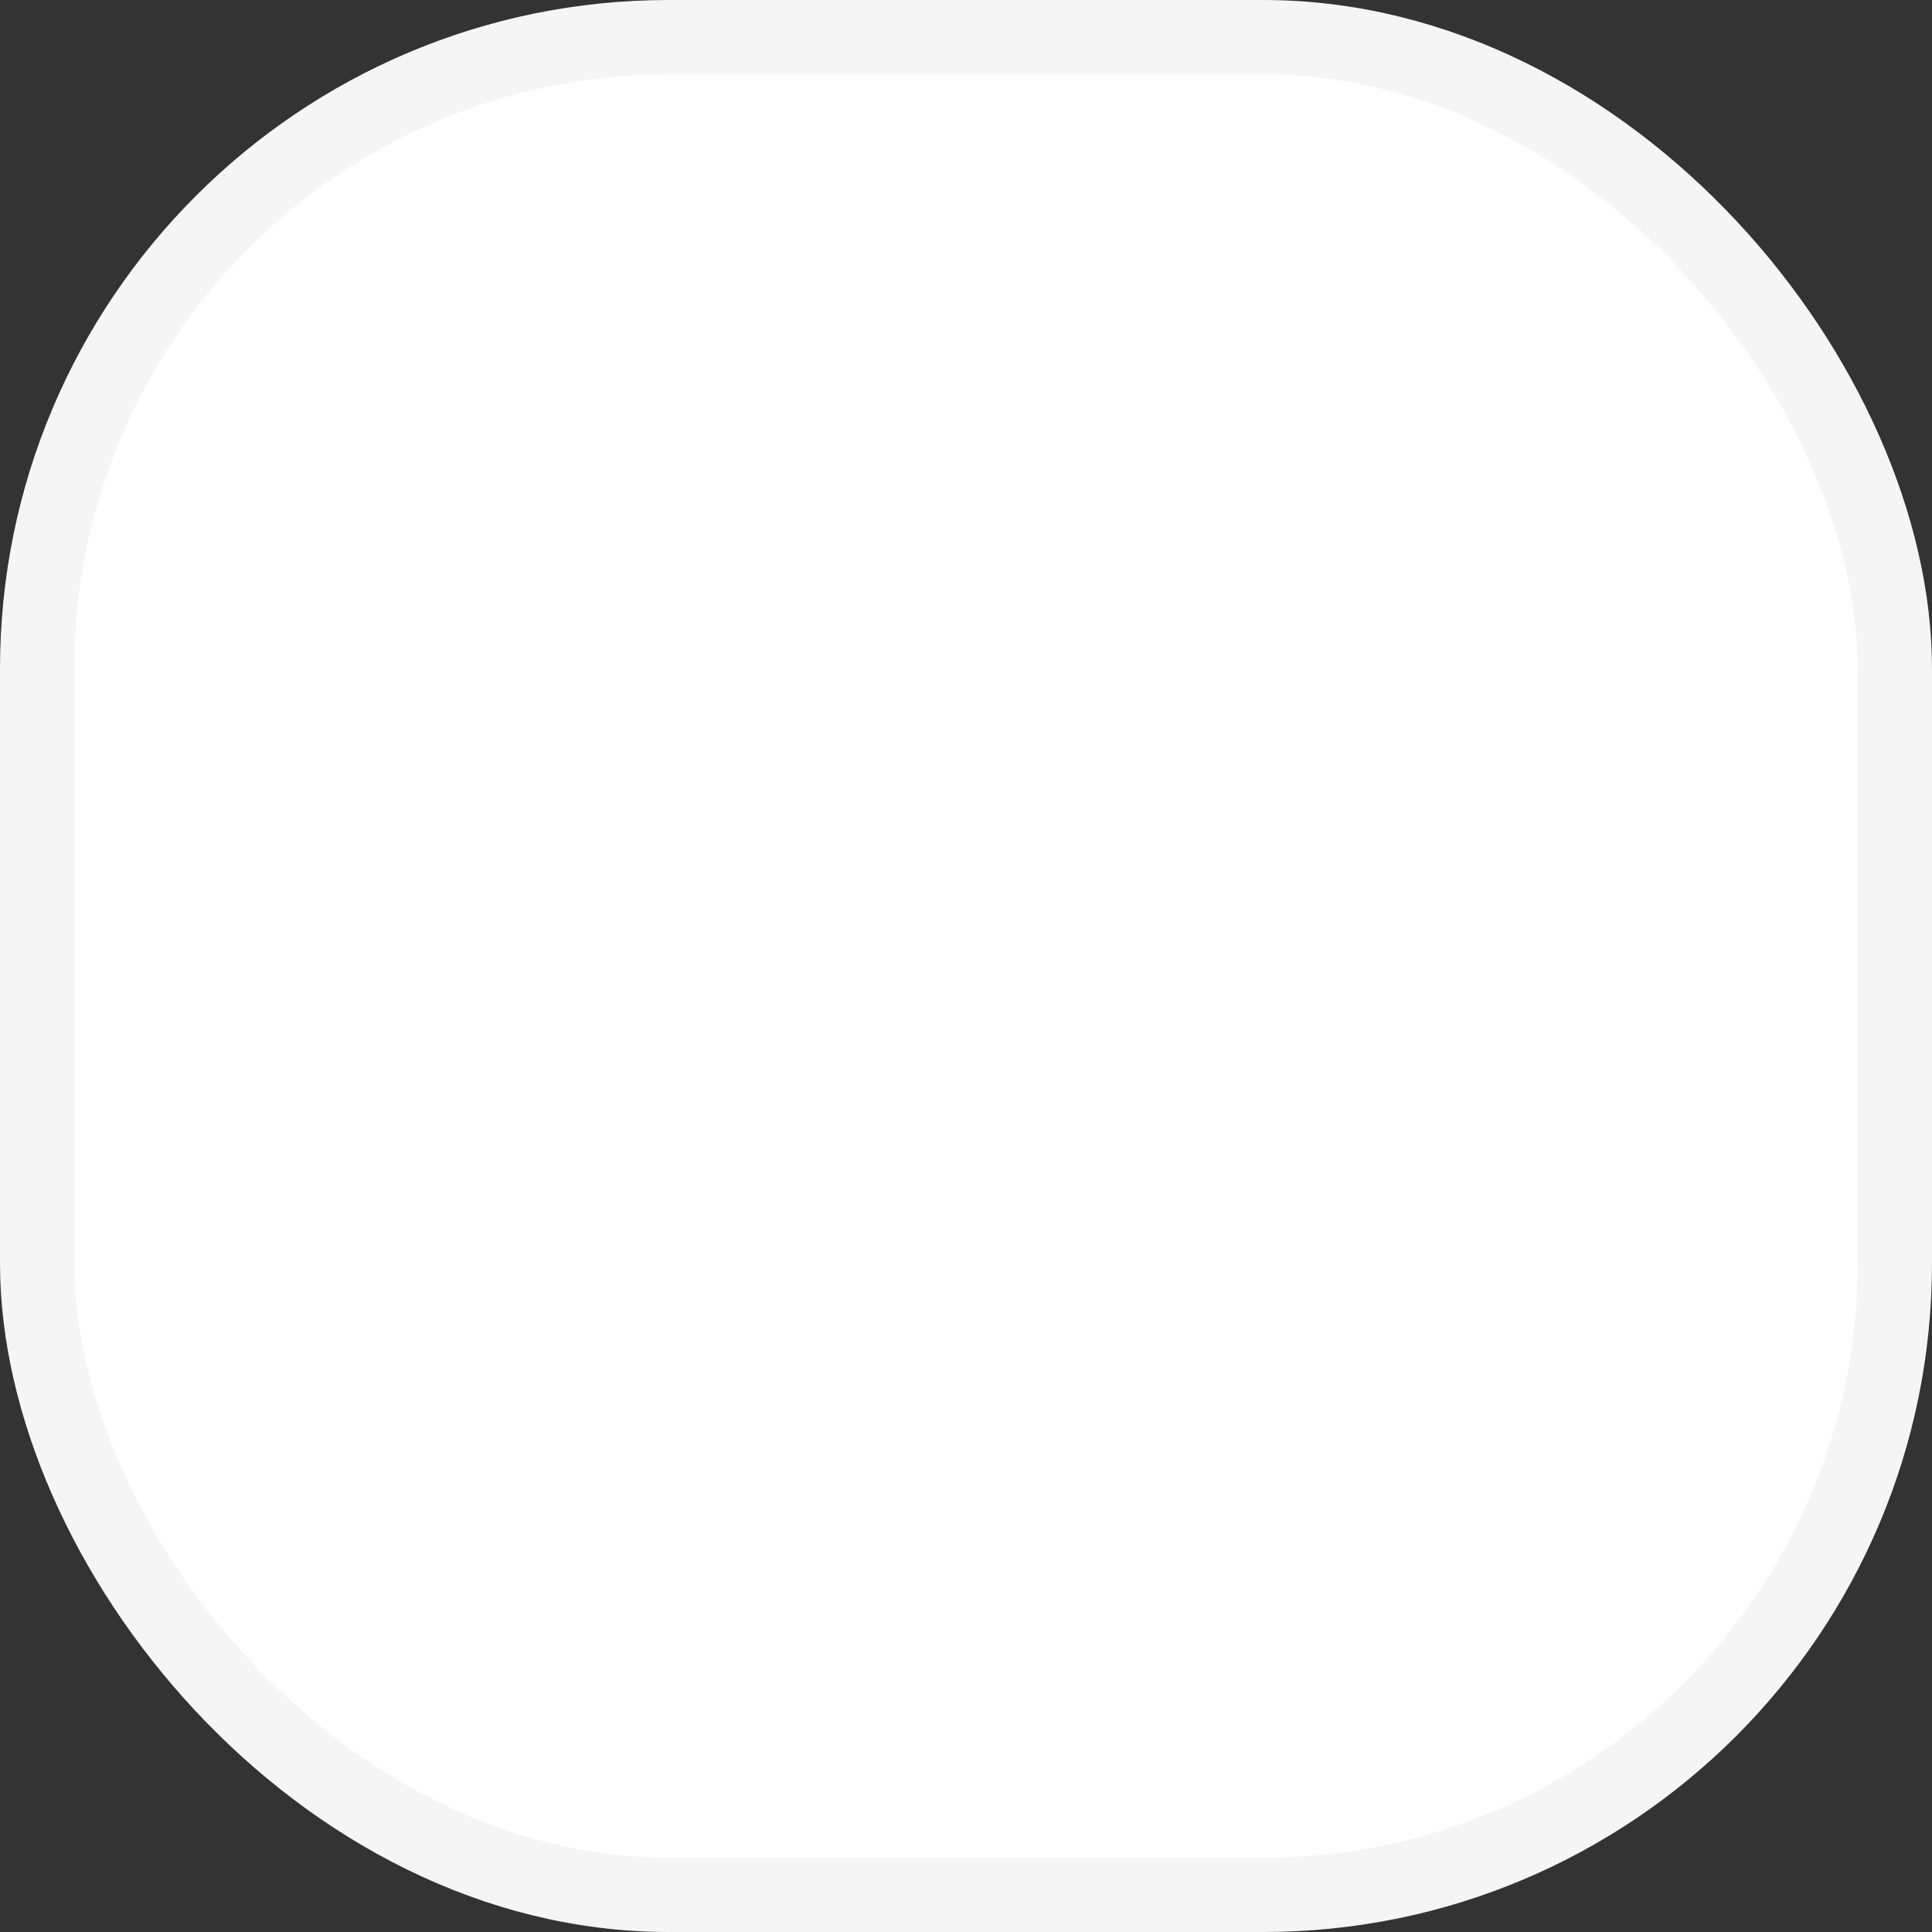 <svg fill="none" height="26" viewBox="0 0 26 26" width="26" xmlns="http://www.w3.org/2000/svg">
    <rect x="0" y="0" width="26" height="26" fill="#333333" stroke="none"/>
    <rect fill="white" height="25" rx="8.5" stroke="#F5F5F5" width="25" x="0.5" y="0.5" />
</svg>
